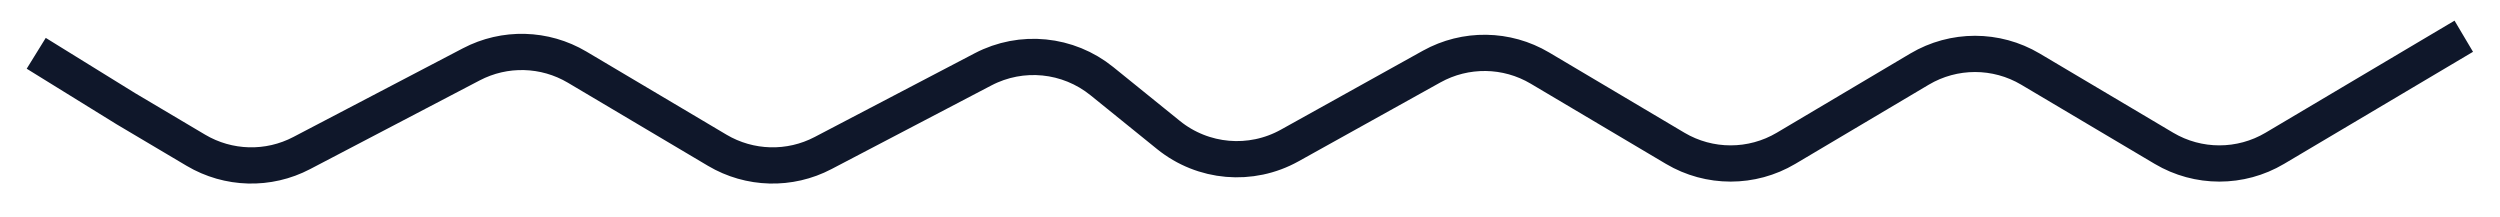 <svg width="69" height="6" viewBox="0 0 69 6" fill="none" xmlns="http://www.w3.org/2000/svg">
<path d="M1 1.471L3.473 3L5.407 4.147C6.301 4.677 7.407 4.707 8.328 4.224L13.008 1.776C13.929 1.293 15.034 1.323 15.929 1.853L19.796 4.147C20.69 4.677 21.796 4.707 22.717 4.224L27.134 1.913C28.193 1.359 29.481 1.487 30.411 2.239L32.251 3.727C33.203 4.496 34.526 4.611 35.595 4.016L39.514 1.837C40.447 1.319 41.584 1.335 42.502 1.879L46.235 4.093C47.178 4.652 48.352 4.652 49.295 4.093L52.98 1.907C53.923 1.348 55.097 1.348 56.04 1.907L59.725 4.093C60.668 4.652 61.842 4.652 62.785 4.093L68 1" stroke="#0F172A"/>
</svg>
